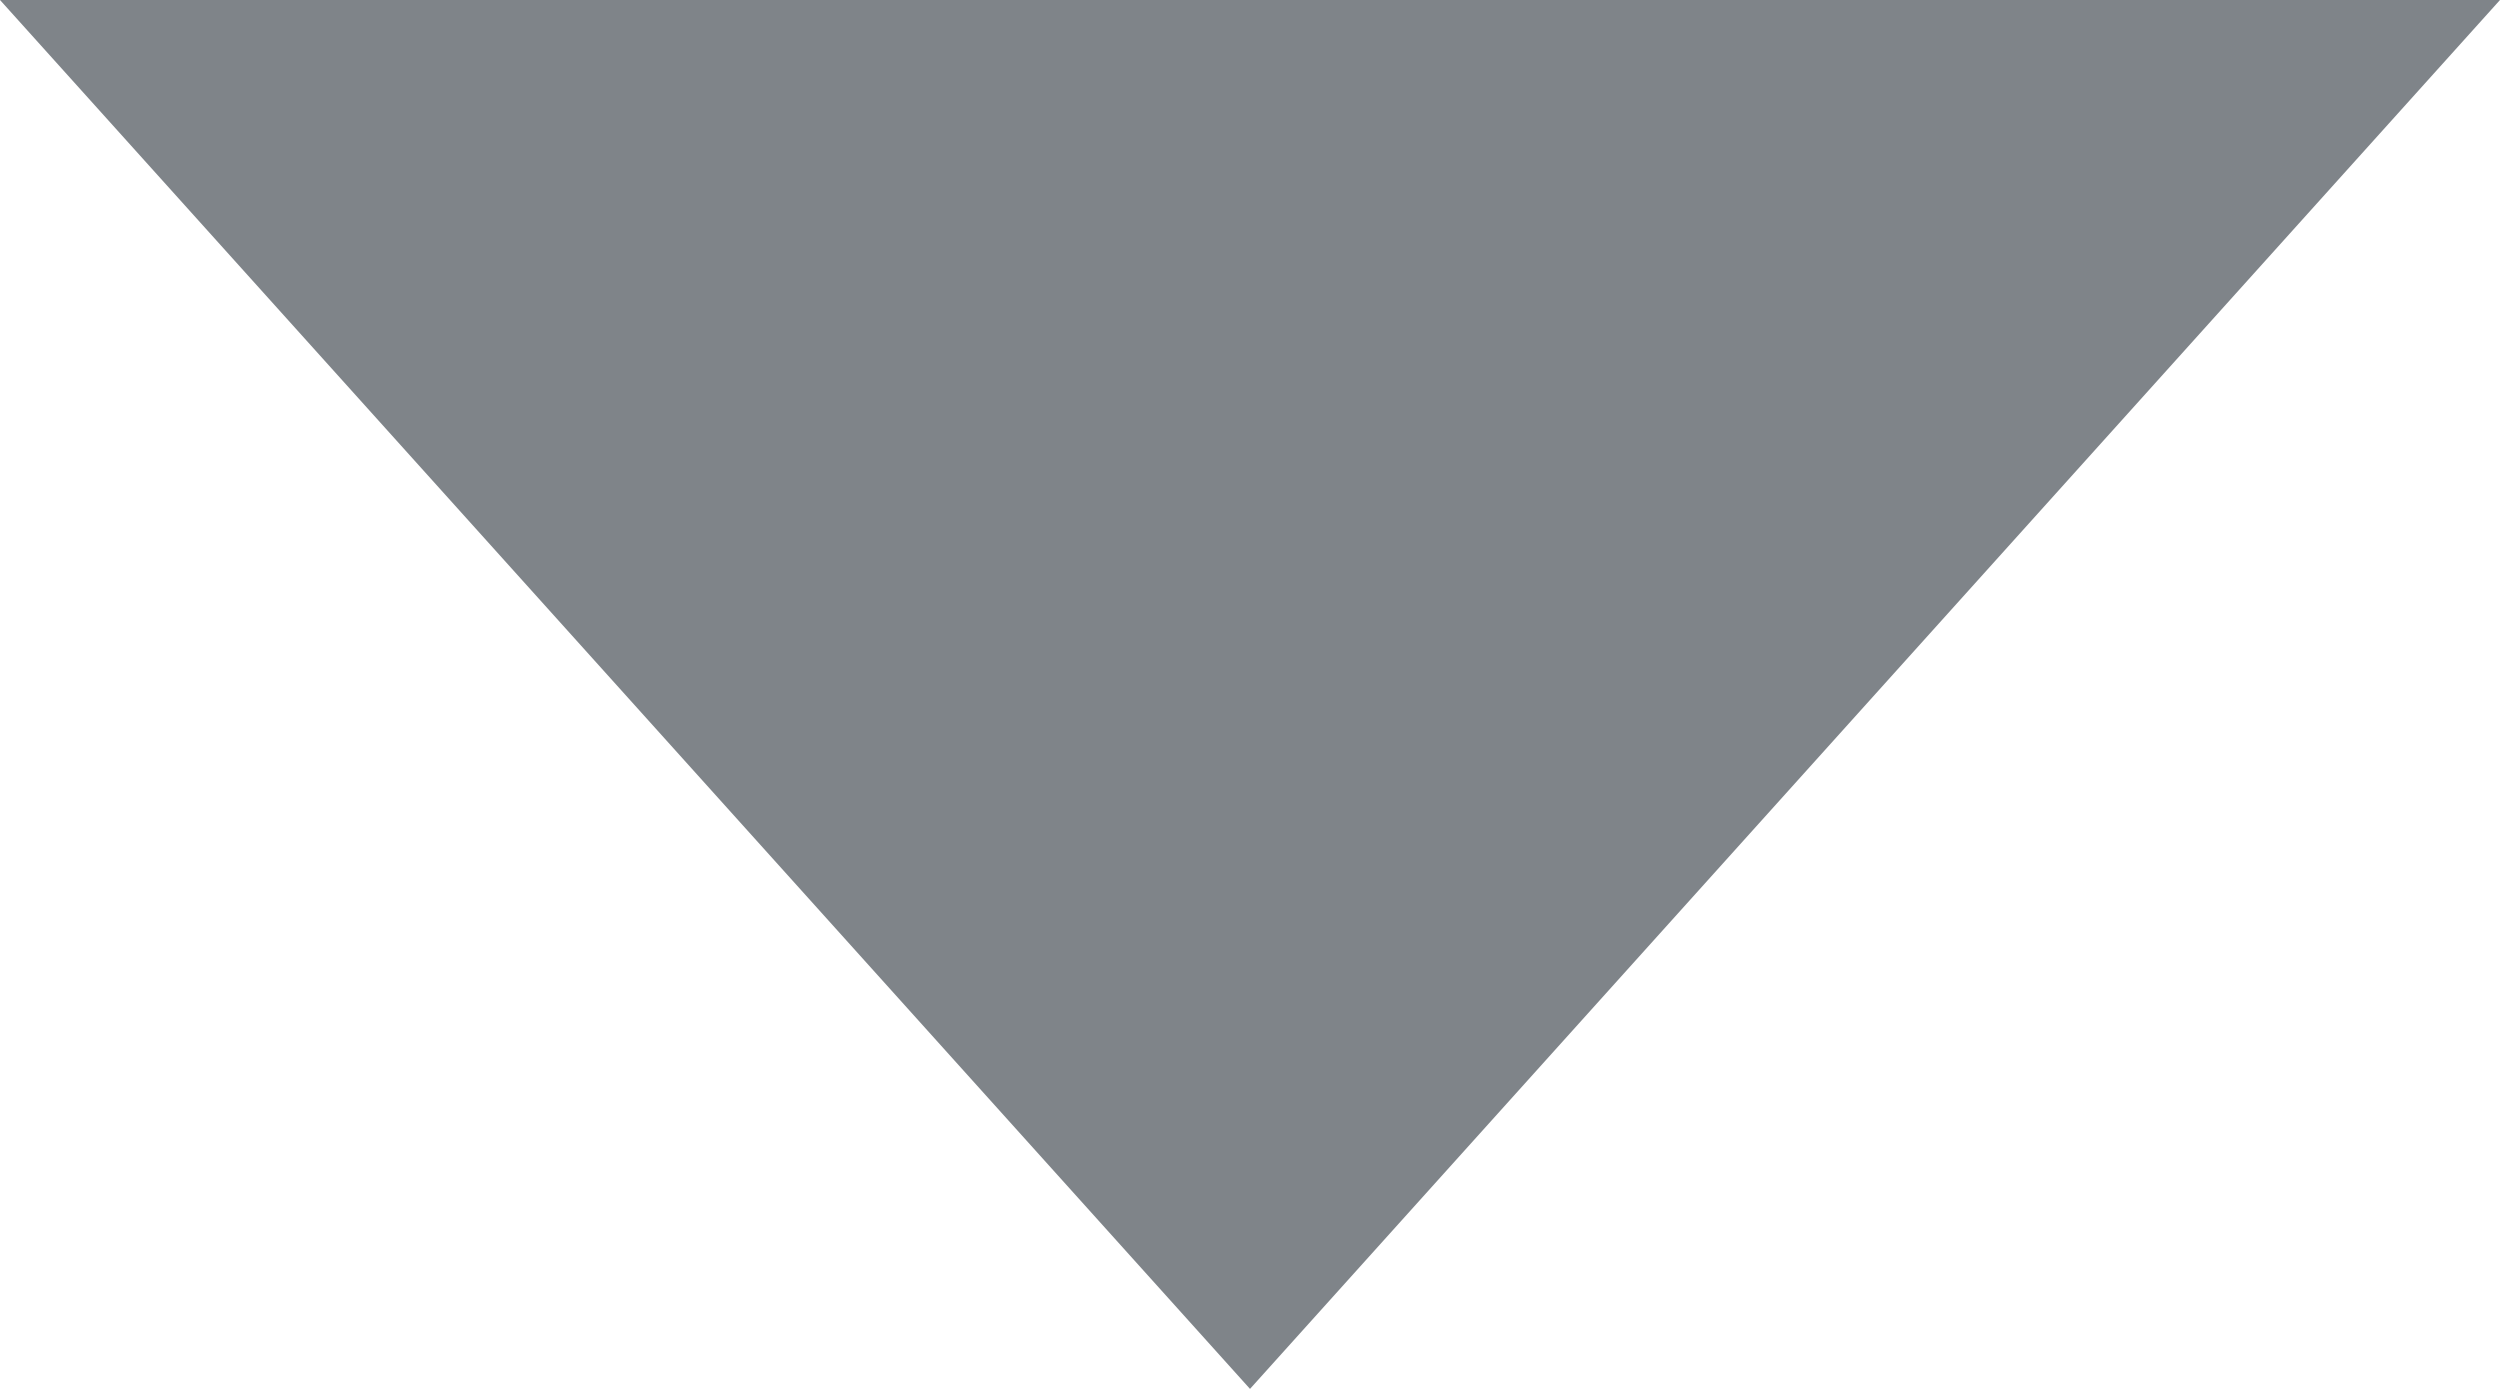<?xml version="1.0" encoding="UTF-8"?>
<svg width="9px" height="5px" viewBox="0 0 9 5" version="1.1" xmlns="http://www.w3.org/2000/svg" xmlns:xlink="http://www.w3.org/1999/xlink">
    <!-- Generator: Sketch 44.1 (41455) - http://www.bohemiancoding.com/sketch -->
    <title>triangle</title>
    <desc>Created with Sketch.</desc>
    <defs></defs>
    <g id="Page-1" stroke="none" stroke-width="1" fill="none" fill-rule="evenodd">
        <g id="객실관리" transform="translate(-1146, -229)">
            <g id="Group-10" transform="translate(910, 186)">
                <g id="triangle" transform="translate(236, 41)">
                    <rect id="Rectangle-3" x="0" y="0" width="9" height="7"></rect>
                    <polygon fill="#495057" opacity="0.7" points="0 2 9 2 4.5 7"></polygon>
                </g>
            </g>
        </g>
    </g>
</svg>